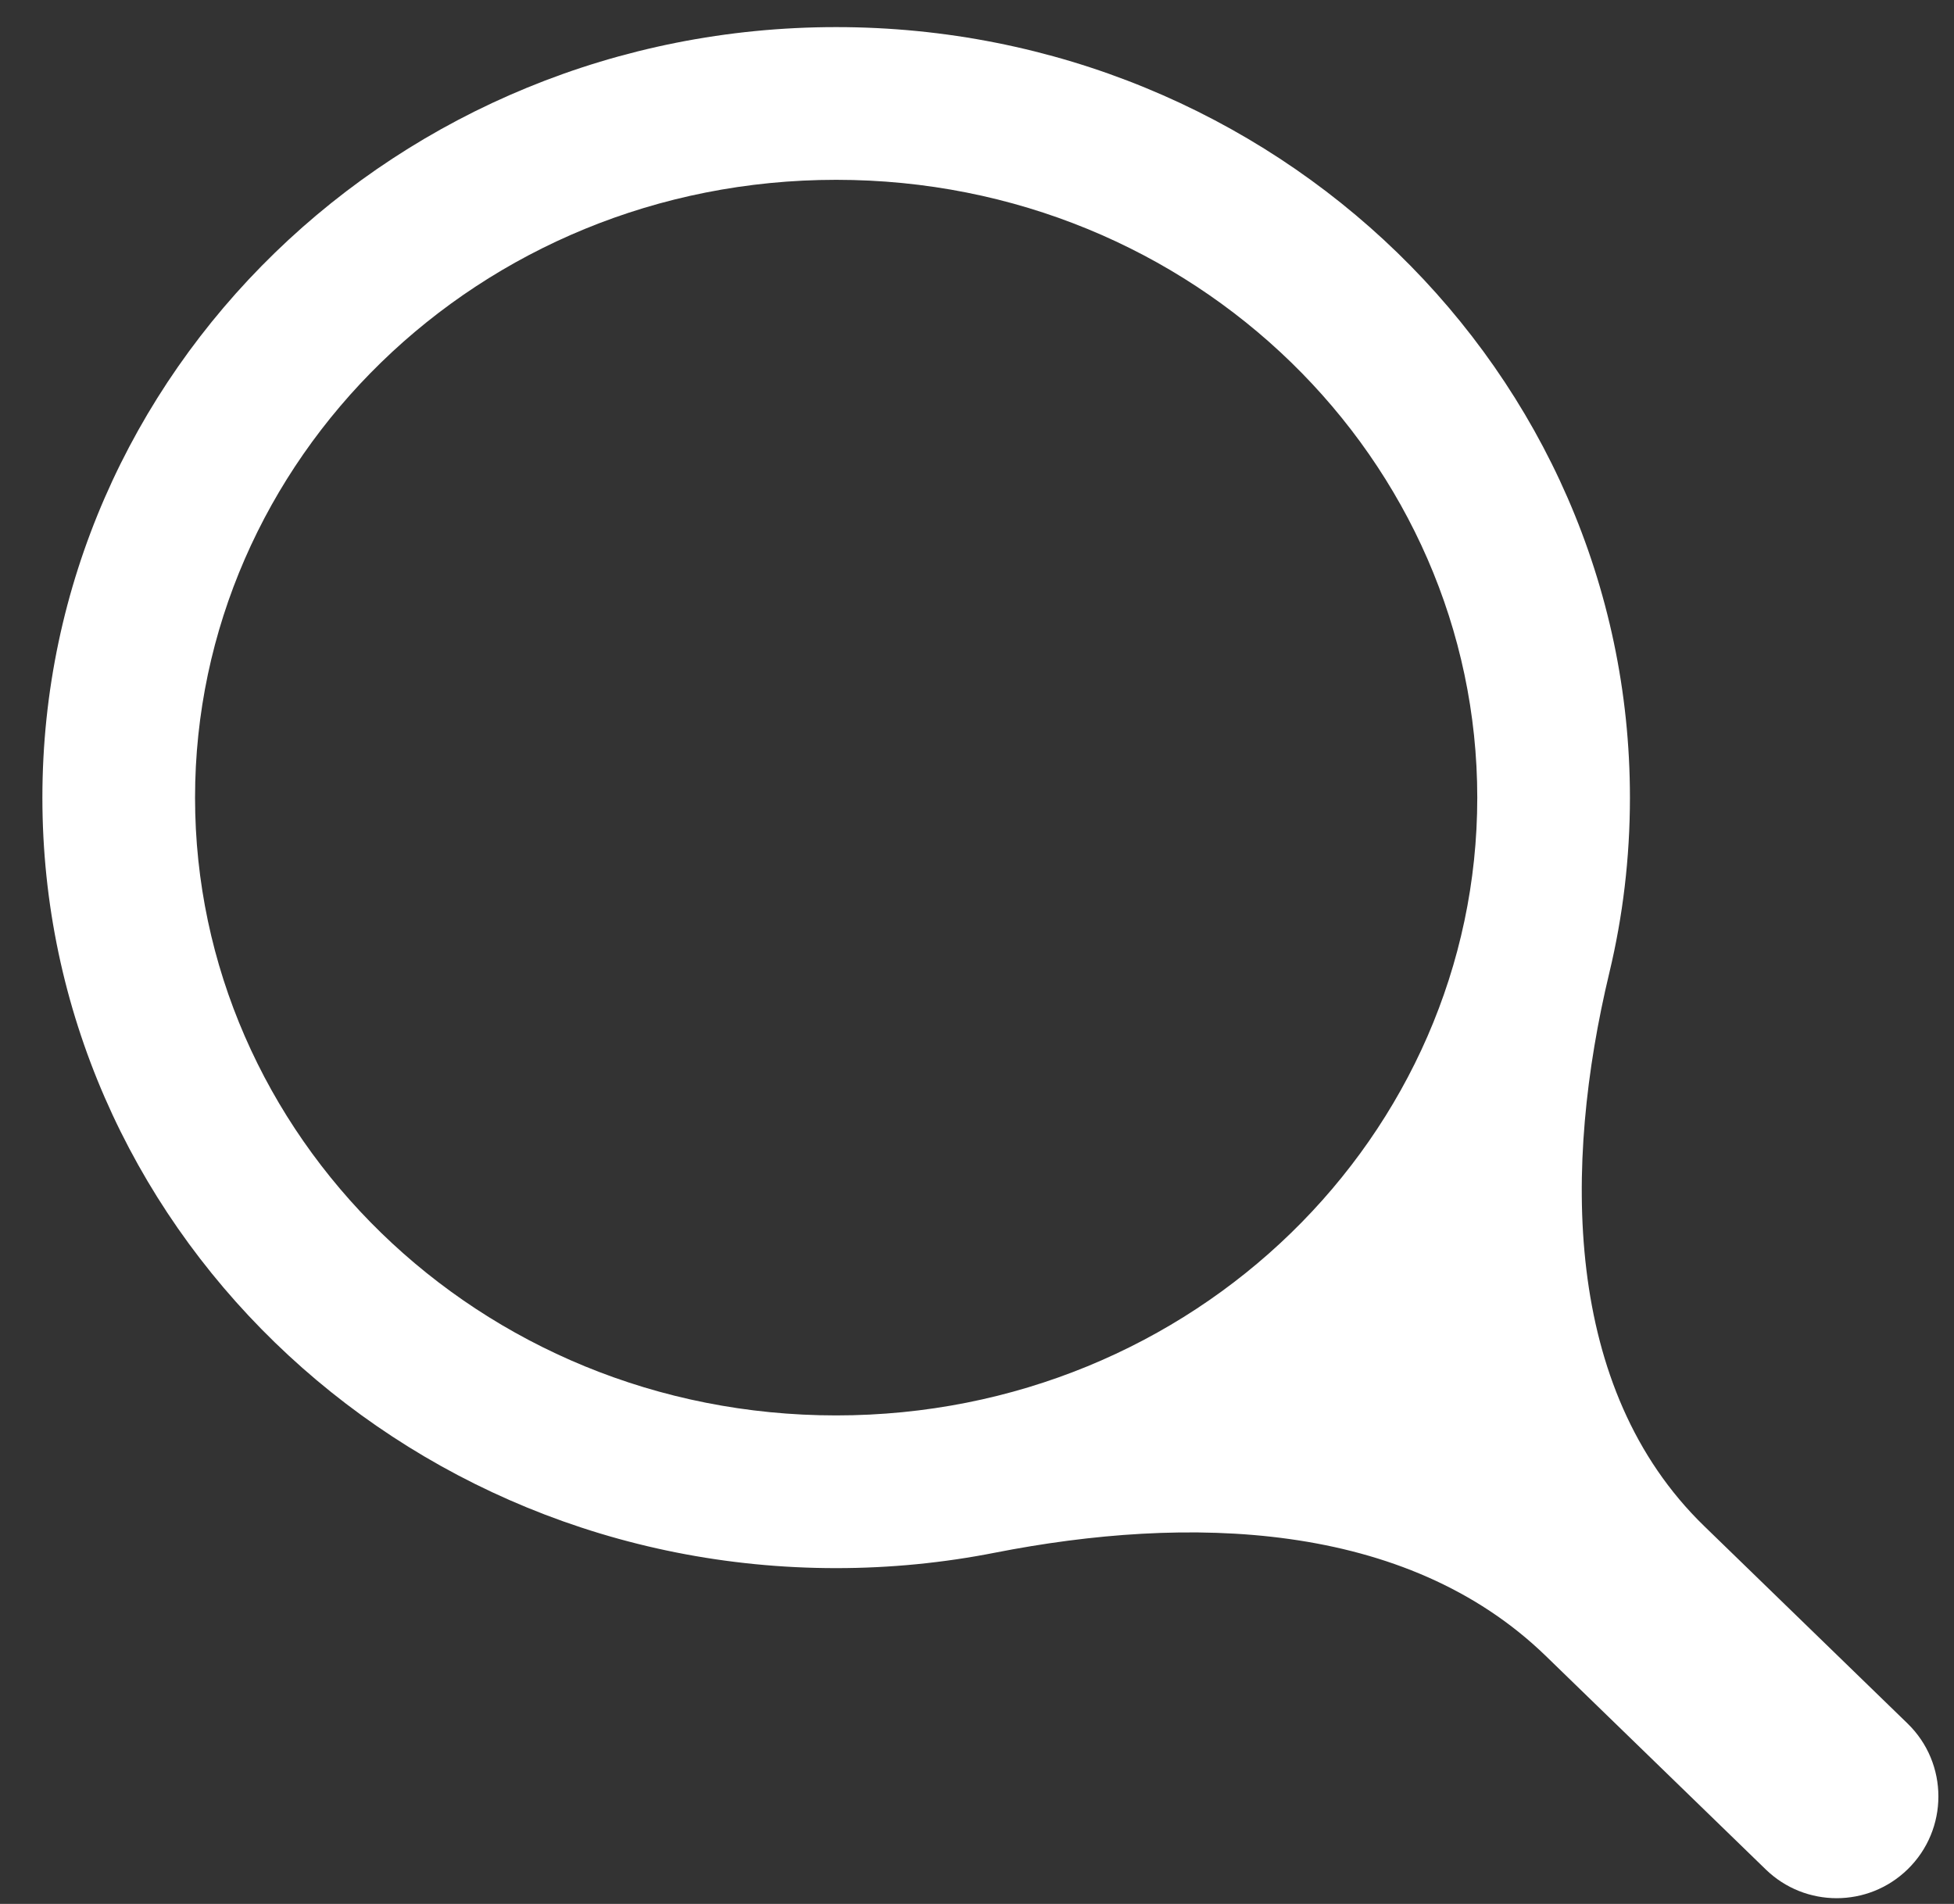 <svg width="39" height="38" viewBox="0 0 39 38" fill="none" xmlns="http://www.w3.org/2000/svg">
<rect x="0" y="0" width="39" height="38" fill="#333333" stroke="none"/>
<path fill-rule="evenodd" clip-rule="evenodd" d="M29.485 15.92C29.485 22.645 23.842 28.25 16.689 28.25C9.536 28.25 3.893 22.645 3.893 15.92C3.893 9.194 9.536 3.589 16.689 3.589C23.842 3.589 29.485 9.194 29.485 15.92ZM30.858 33.056C28.05 30.33 23.693 30.236 19.853 30.991C18.831 31.192 17.772 31.298 16.689 31.298C7.939 31.298 0.846 24.413 0.846 15.92C0.846 7.426 7.939 0.541 16.689 0.541C25.439 0.541 32.532 7.426 32.532 15.92C32.532 17.123 32.39 18.295 32.12 19.419C31.203 23.247 31.188 27.715 34.012 30.457L38.072 34.398C38.894 35.195 38.894 36.514 38.072 37.312C37.284 38.077 36.031 38.077 35.243 37.312L30.858 33.056Z" fill="white"/>
</svg>
